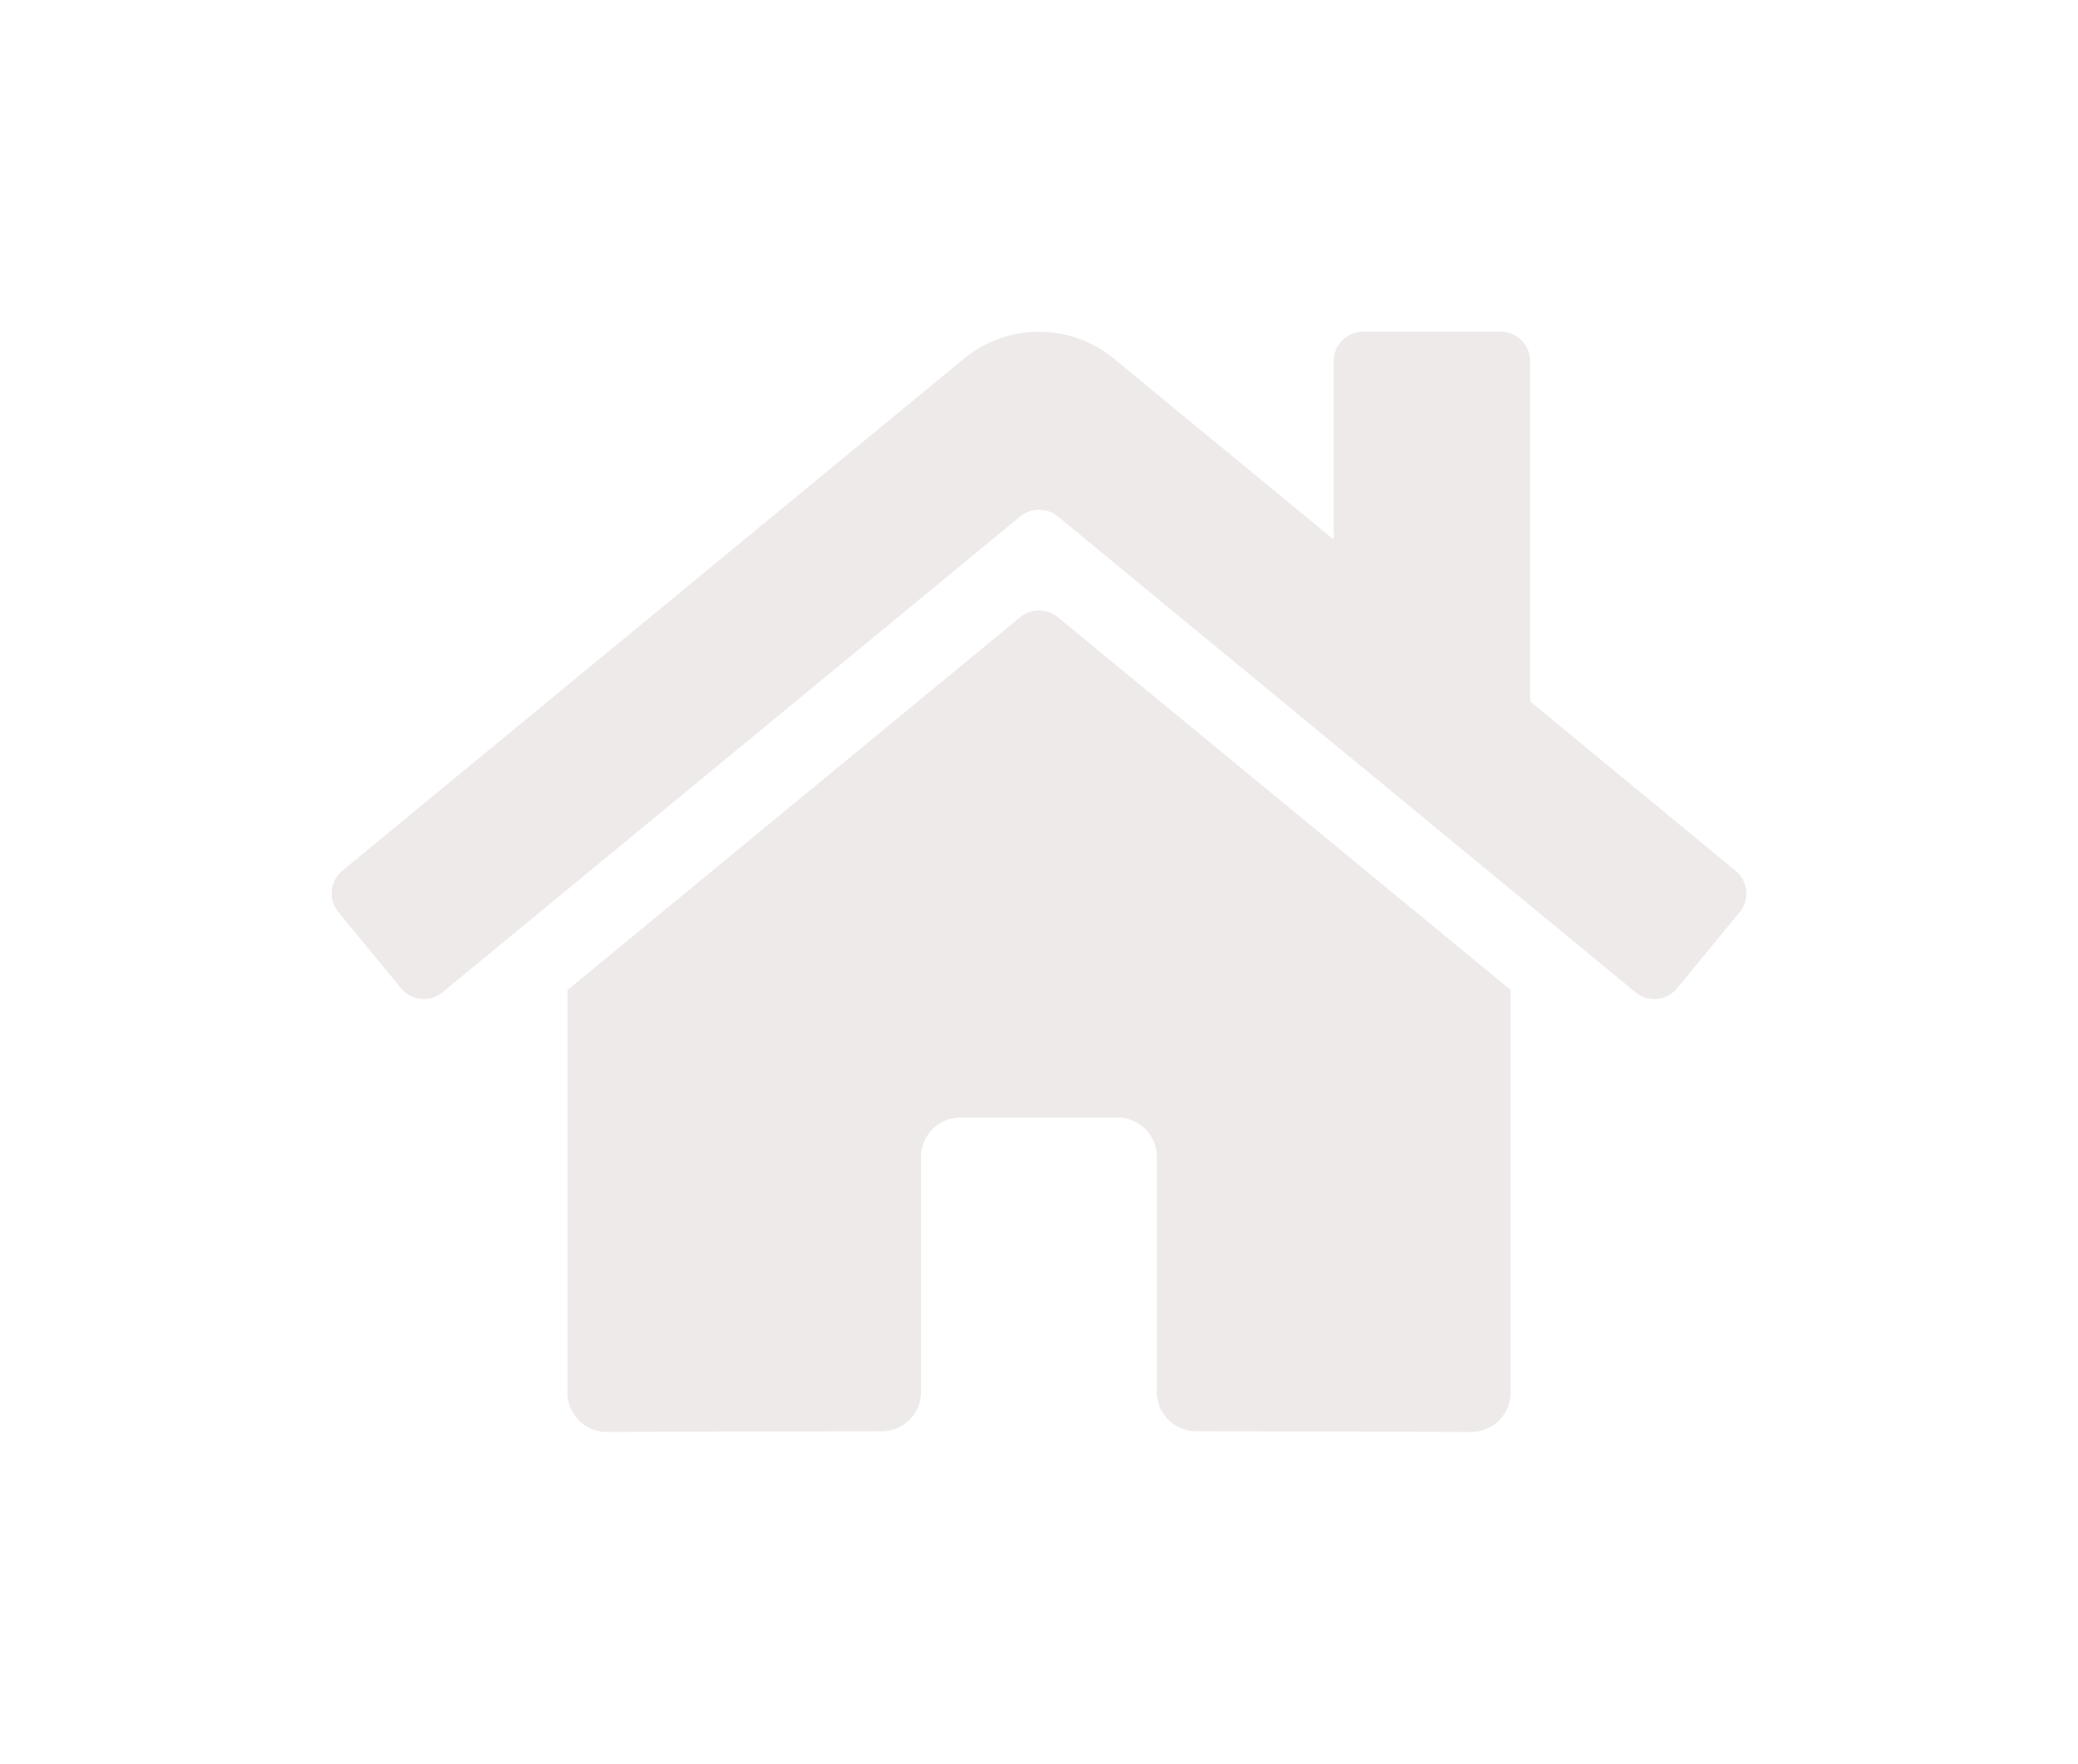 <svg xmlns="http://www.w3.org/2000/svg" xmlns:xlink="http://www.w3.org/1999/xlink" width="187.97" height="159.514" viewBox="0 0 187.97 159.514"><defs><style>.a{fill:#efeaea;}.b{filter:url(#a);}</style><filter id="a" x="0" y="0" width="187.97" height="159.514" filterUnits="userSpaceOnUse"><feOffset dy="15" input="SourceAlpha"/><feGaussianBlur stdDeviation="10" result="b"/><feFlood flood-opacity="0.251"/><feComposite operator="in" in2="b"/><feComposite in="SourceGraphic"/></filter></defs><g class="b" transform="matrix(1, 0, 0, 1, 0, 0)"><path class="a" d="M62.287,28.07,21.329,61.8V98.213a3.554,3.554,0,0,0,3.554,3.554l24.895-.064a3.554,3.554,0,0,0,3.537-3.554V76.886a3.554,3.554,0,0,1,3.554-3.554H71.087a3.554,3.554,0,0,1,3.554,3.554V98.133A3.554,3.554,0,0,0,78.2,101.7l24.886.069a3.554,3.554,0,0,0,3.554-3.554V61.78L65.686,28.07A2.708,2.708,0,0,0,62.287,28.07ZM126.985,51,108.413,35.69V4.919a2.666,2.666,0,0,0-2.666-2.666H93.307a2.666,2.666,0,0,0-2.666,2.666V21.05L70.752,4.686a10.663,10.663,0,0,0-13.551,0L.966,51a2.666,2.666,0,0,0-.355,3.754L6.276,61.64A2.666,2.666,0,0,0,10.033,62l52.255-43.04a2.708,2.708,0,0,1,3.4,0L117.944,62a2.666,2.666,0,0,0,3.754-.355l5.665-6.887A2.666,2.666,0,0,0,126.985,51Z" transform="translate(30 12.75)"/></g></svg>